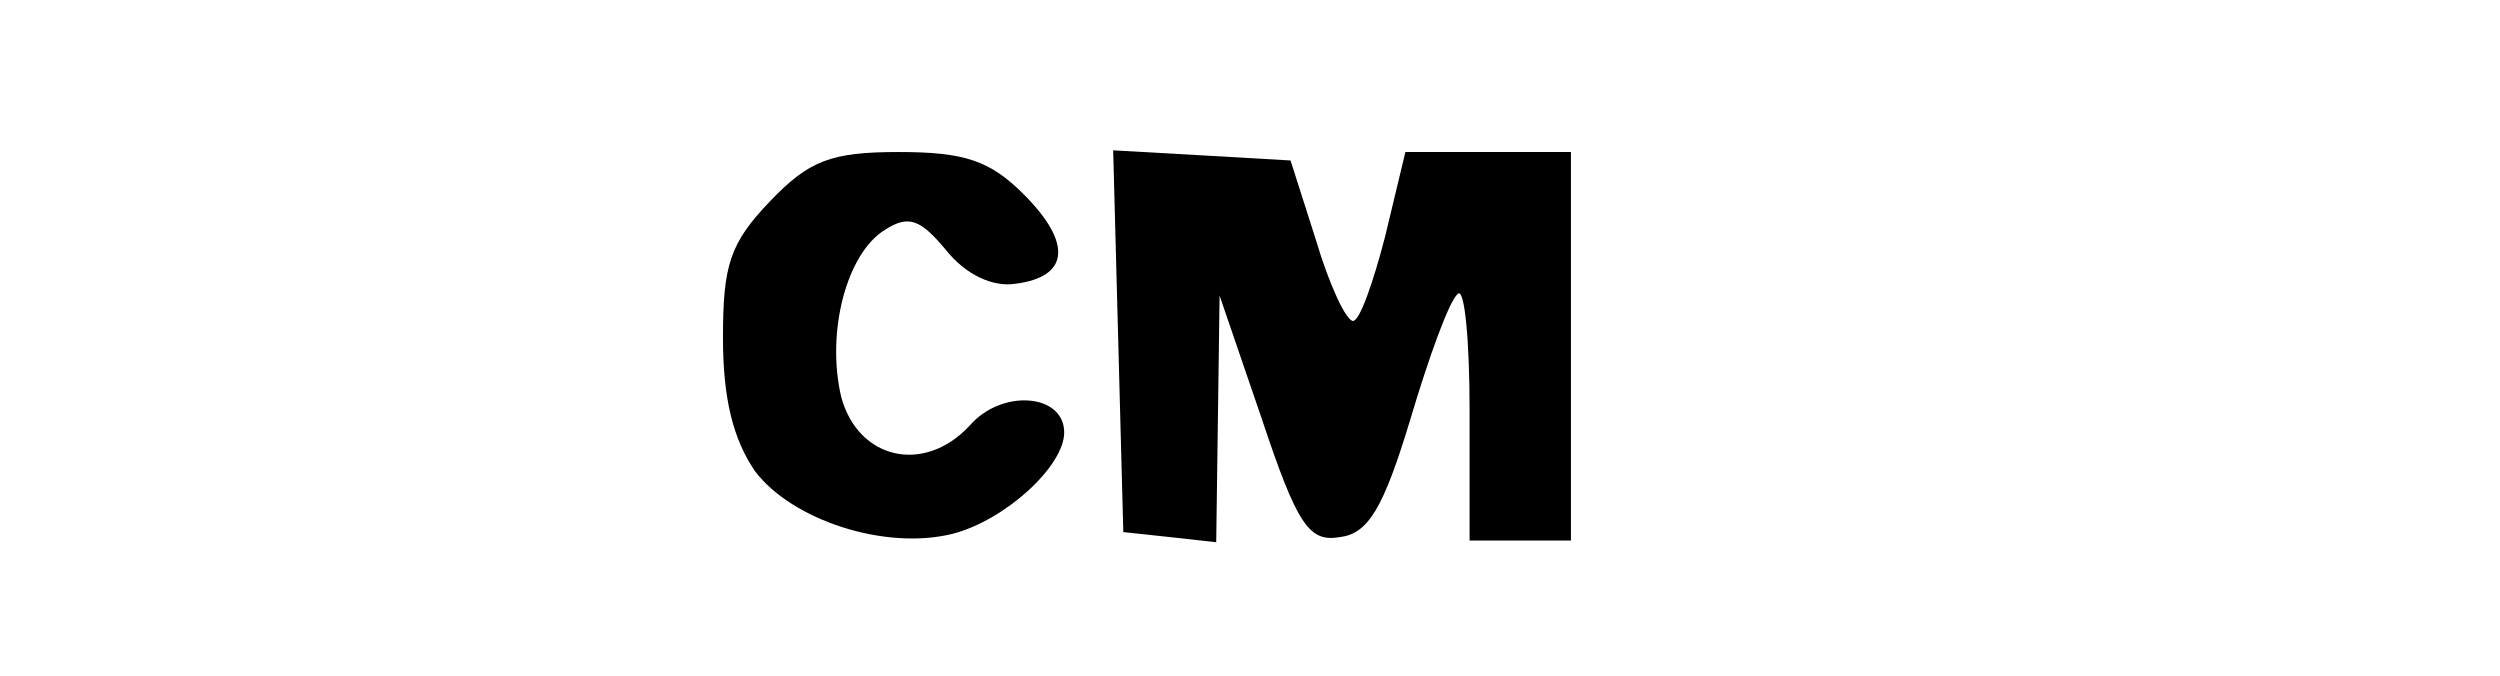 <?xml version="1.0" standalone="no"?>
<!DOCTYPE svg PUBLIC "-//W3C//DTD SVG 20010904//EN"
 "http://www.w3.org/TR/2001/REC-SVG-20010904/DTD/svg10.dtd">
<svg version="1.0" xmlns="http://www.w3.org/2000/svg"
 width="148pt" height="40pt" viewBox="0 0 148 40"
 preserveAspectRatio="xMidYMid meet">

<g transform="translate(0,40) scale(0.1,-0.1)"
fill="#000000" stroke="none">
<path d="M456 281 c-24 -25 -28 -38 -28 -81 0 -36 6 -60 19 -79 22 -29 77 -47
117 -37 31 8 66 40 66 60 0 23 -37 26 -56 4 -27 -29 -66 -20 -76 17 -9 38 3
85 26 99 14 9 21 6 36 -12 12 -15 28 -22 41 -20 32 4 34 24 5 53 -20 20 -35
25 -74 25 -40 0 -53 -5 -76 -29z"/>
<path d="M662 198 l3 -113 28 -3 27 -3 1 73 1 73 25 -73 c21 -63 28 -73 46
-70 17 2 26 17 42 70 11 37 23 70 28 74 4 4 7 -27 7 -69 l0 -77 30 0 30 0 0
115 0 115 -49 0 -49 0 -12 -50 c-7 -27 -15 -50 -19 -50 -4 0 -14 21 -22 48
l-15 47 -52 3 -53 3 3 -113z"/>
</g>
</svg>
